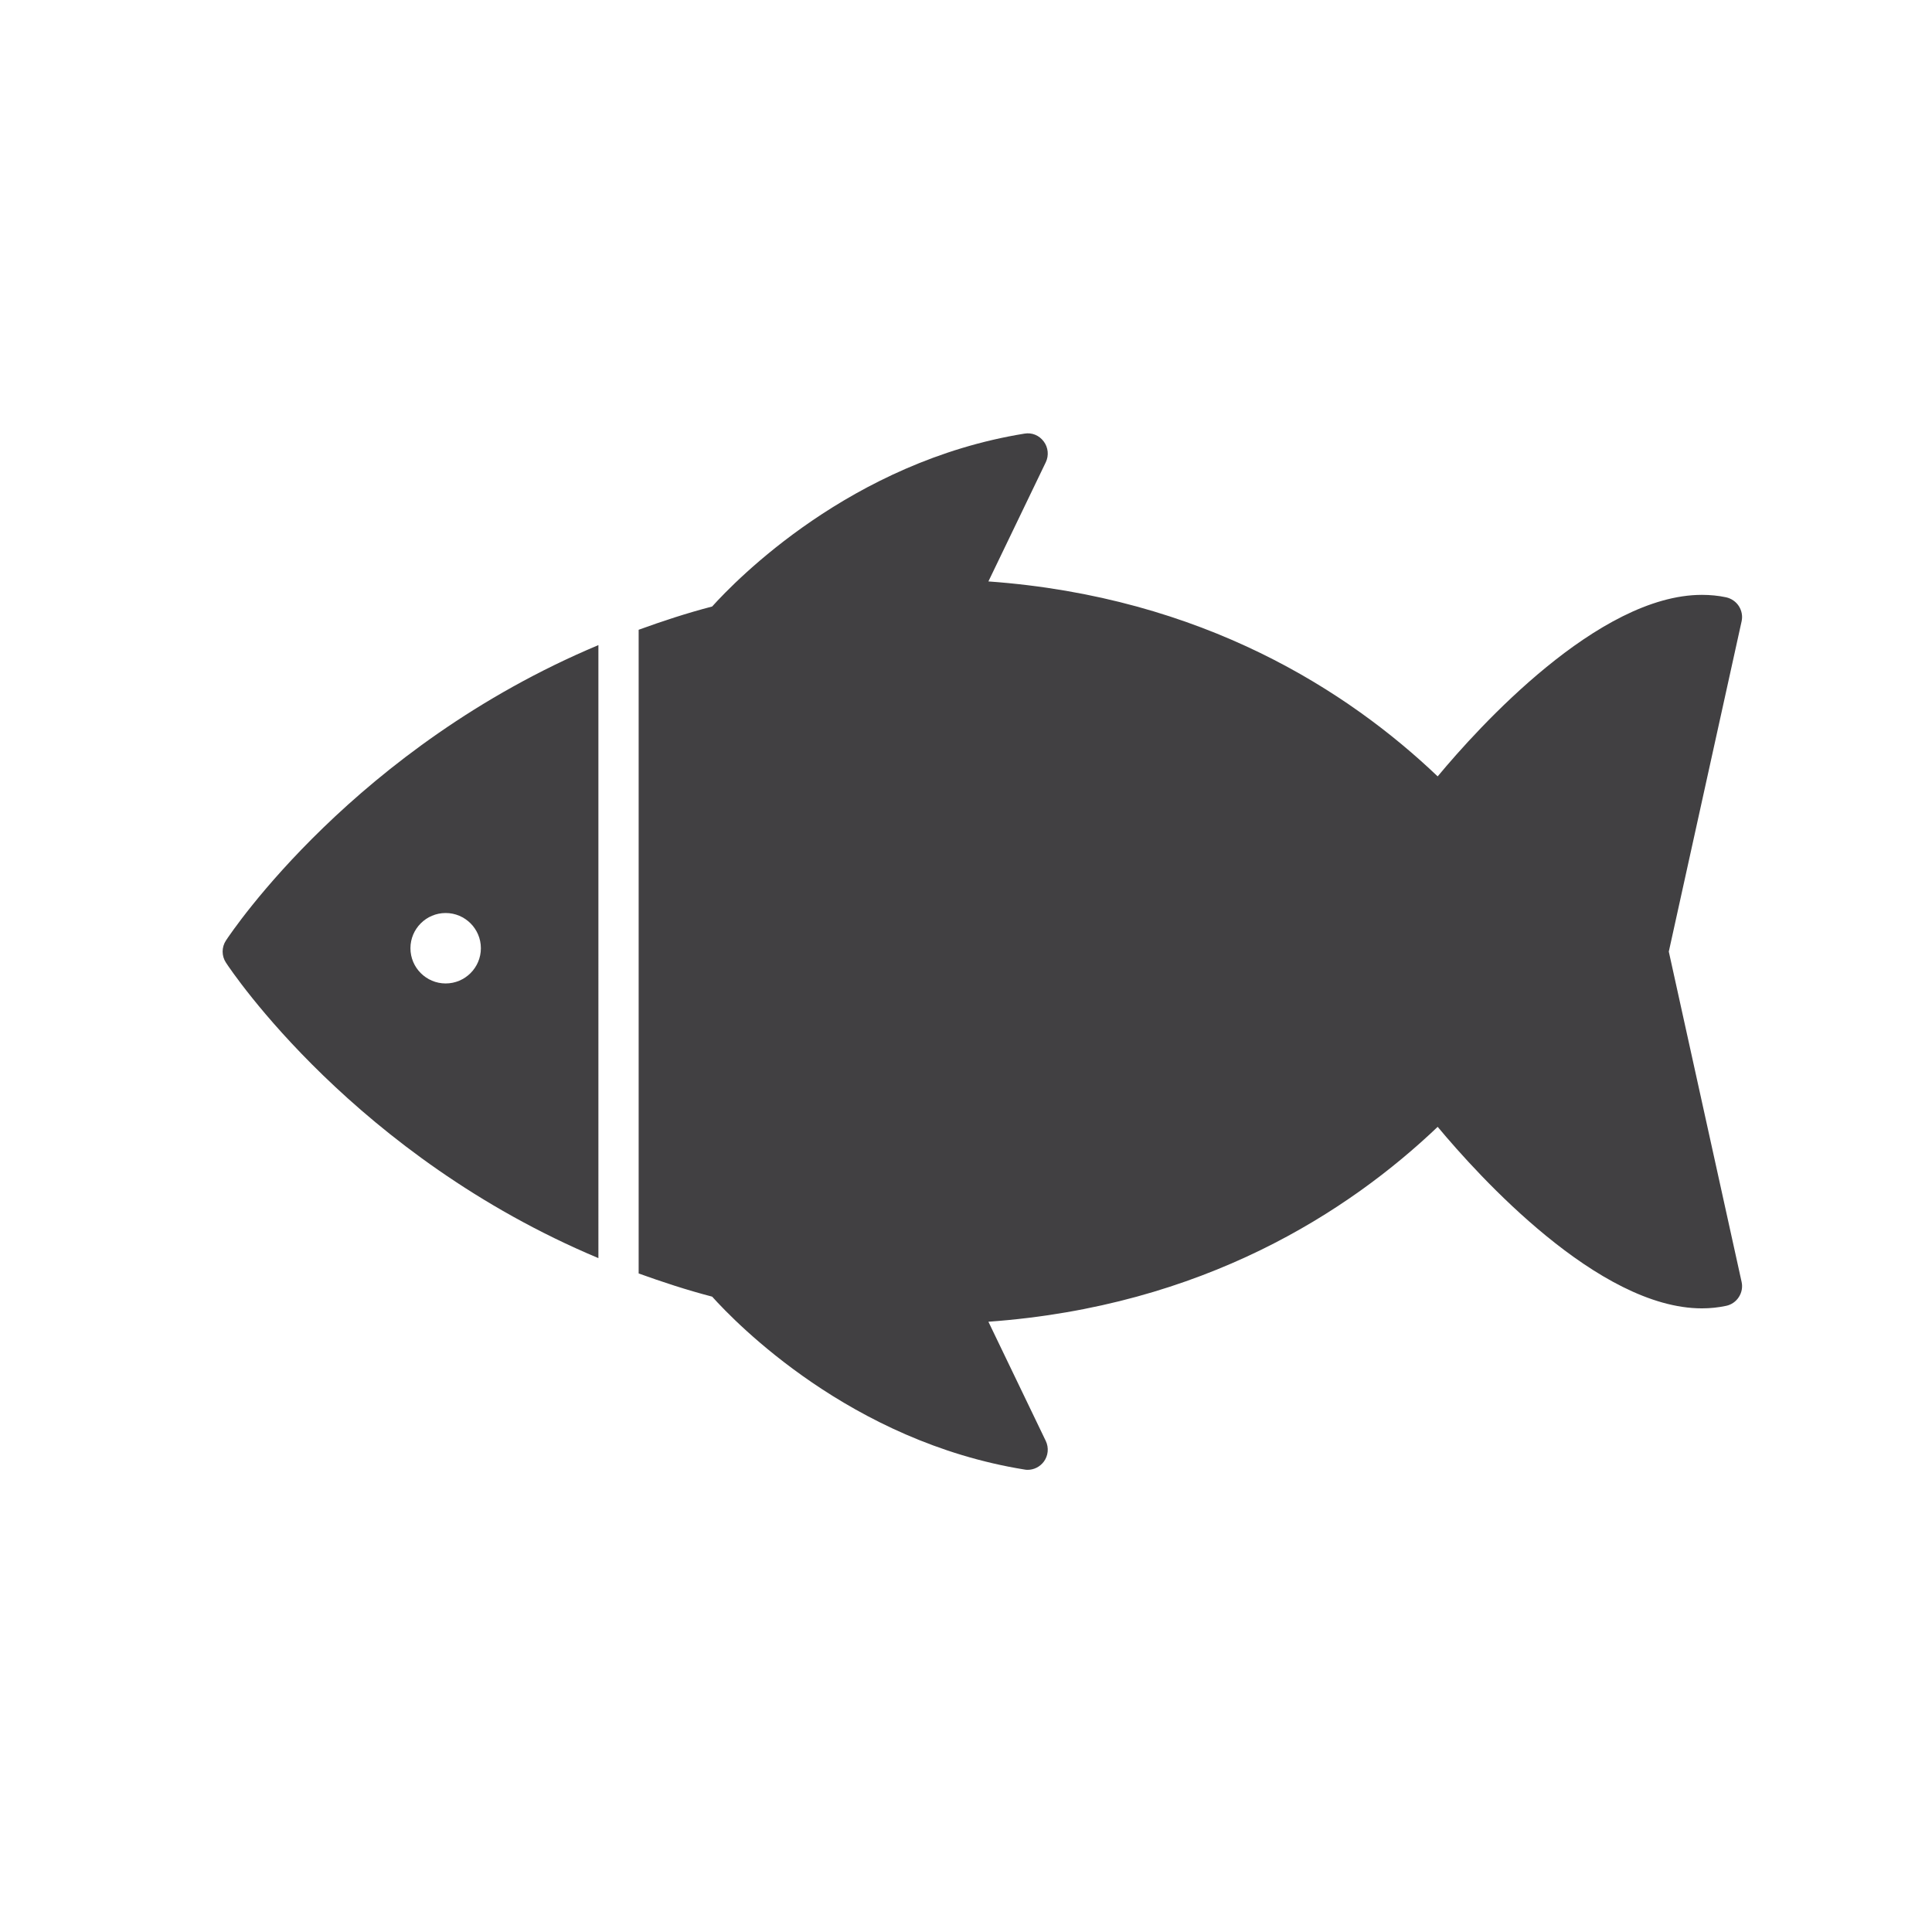 <?xml version="1.0" encoding="utf-8"?>
<!-- Generator: Adobe Illustrator 16.0.0, SVG Export Plug-In . SVG Version: 6.00 Build 0)  -->
<!DOCTYPE svg PUBLIC "-//W3C//DTD SVG 1.1//EN" "http://www.w3.org/Graphics/SVG/1.1/DTD/svg11.dtd">
<svg version="1.1" id="Layer_1" xmlns="http://www.w3.org/2000/svg" xmlns:xlink="http://www.w3.org/1999/xlink" x="0px" y="0px"
	 width="1024px" height="1024px" viewBox="0 0 1024 1024" enable-background="new 0 0 1024 1024" xml:space="preserve">
<g>
	<path fill="#414042" d="M119.75,498.5c-2.333,3.542-2.333,8.167,0,11.708c3.125,4.792,68.667,102.584,197.417,156.625V341.917
		C188.417,395.958,122.875,493.75,119.75,498.5z M236.208,483.917c10.292,0,18.667,8.375,18.667,18.666
		c0,10.292-8.375,18.667-18.667,18.667c-10.291,0-18.666-8.375-18.666-18.667C217.542,492.292,225.917,483.917,236.208,483.917z"/>
	<path fill="#414042" d="M884.5,504.375l38.583-175.042c0.625-2.791,0.084-5.666-1.458-8.083c-1.542-2.375-3.958-4.042-6.75-4.667
		c-4.083-0.875-8.417-1.291-12.833-1.291c-54.917,0-118.417,70.208-140.042,96.208c-47.083-44.875-124.25-95.125-238.125-103.333
		L554.292,245c1.708-3.583,1.291-7.833-1.084-11c-2.375-3.208-6.208-4.875-10.25-4.167c-92.125,14.917-152.916,77.667-165.5,91.625
		C363.875,325,351,329.25,338.5,333.792v341.166c12.5,4.5,25.375,8.75,38.958,12.292c12.584,14,73.375,76.75,165.5,91.625
		c0.584,0.125,1.167,0.167,1.709,0.167c3.333,0,6.5-1.584,8.541-4.292c2.375-3.167,2.792-7.417,1.084-11l-30.417-63.208
		C637.75,692.375,714.917,642.083,762,597.25c21.625,25.958,85.167,96.208,140.042,96.208c4.416,0,8.75-0.458,12.833-1.333
		c2.792-0.583,5.208-2.25,6.75-4.667c1.542-2.375,2.083-5.291,1.458-8.041L884.5,504.375z"/>
</g>
</svg>
